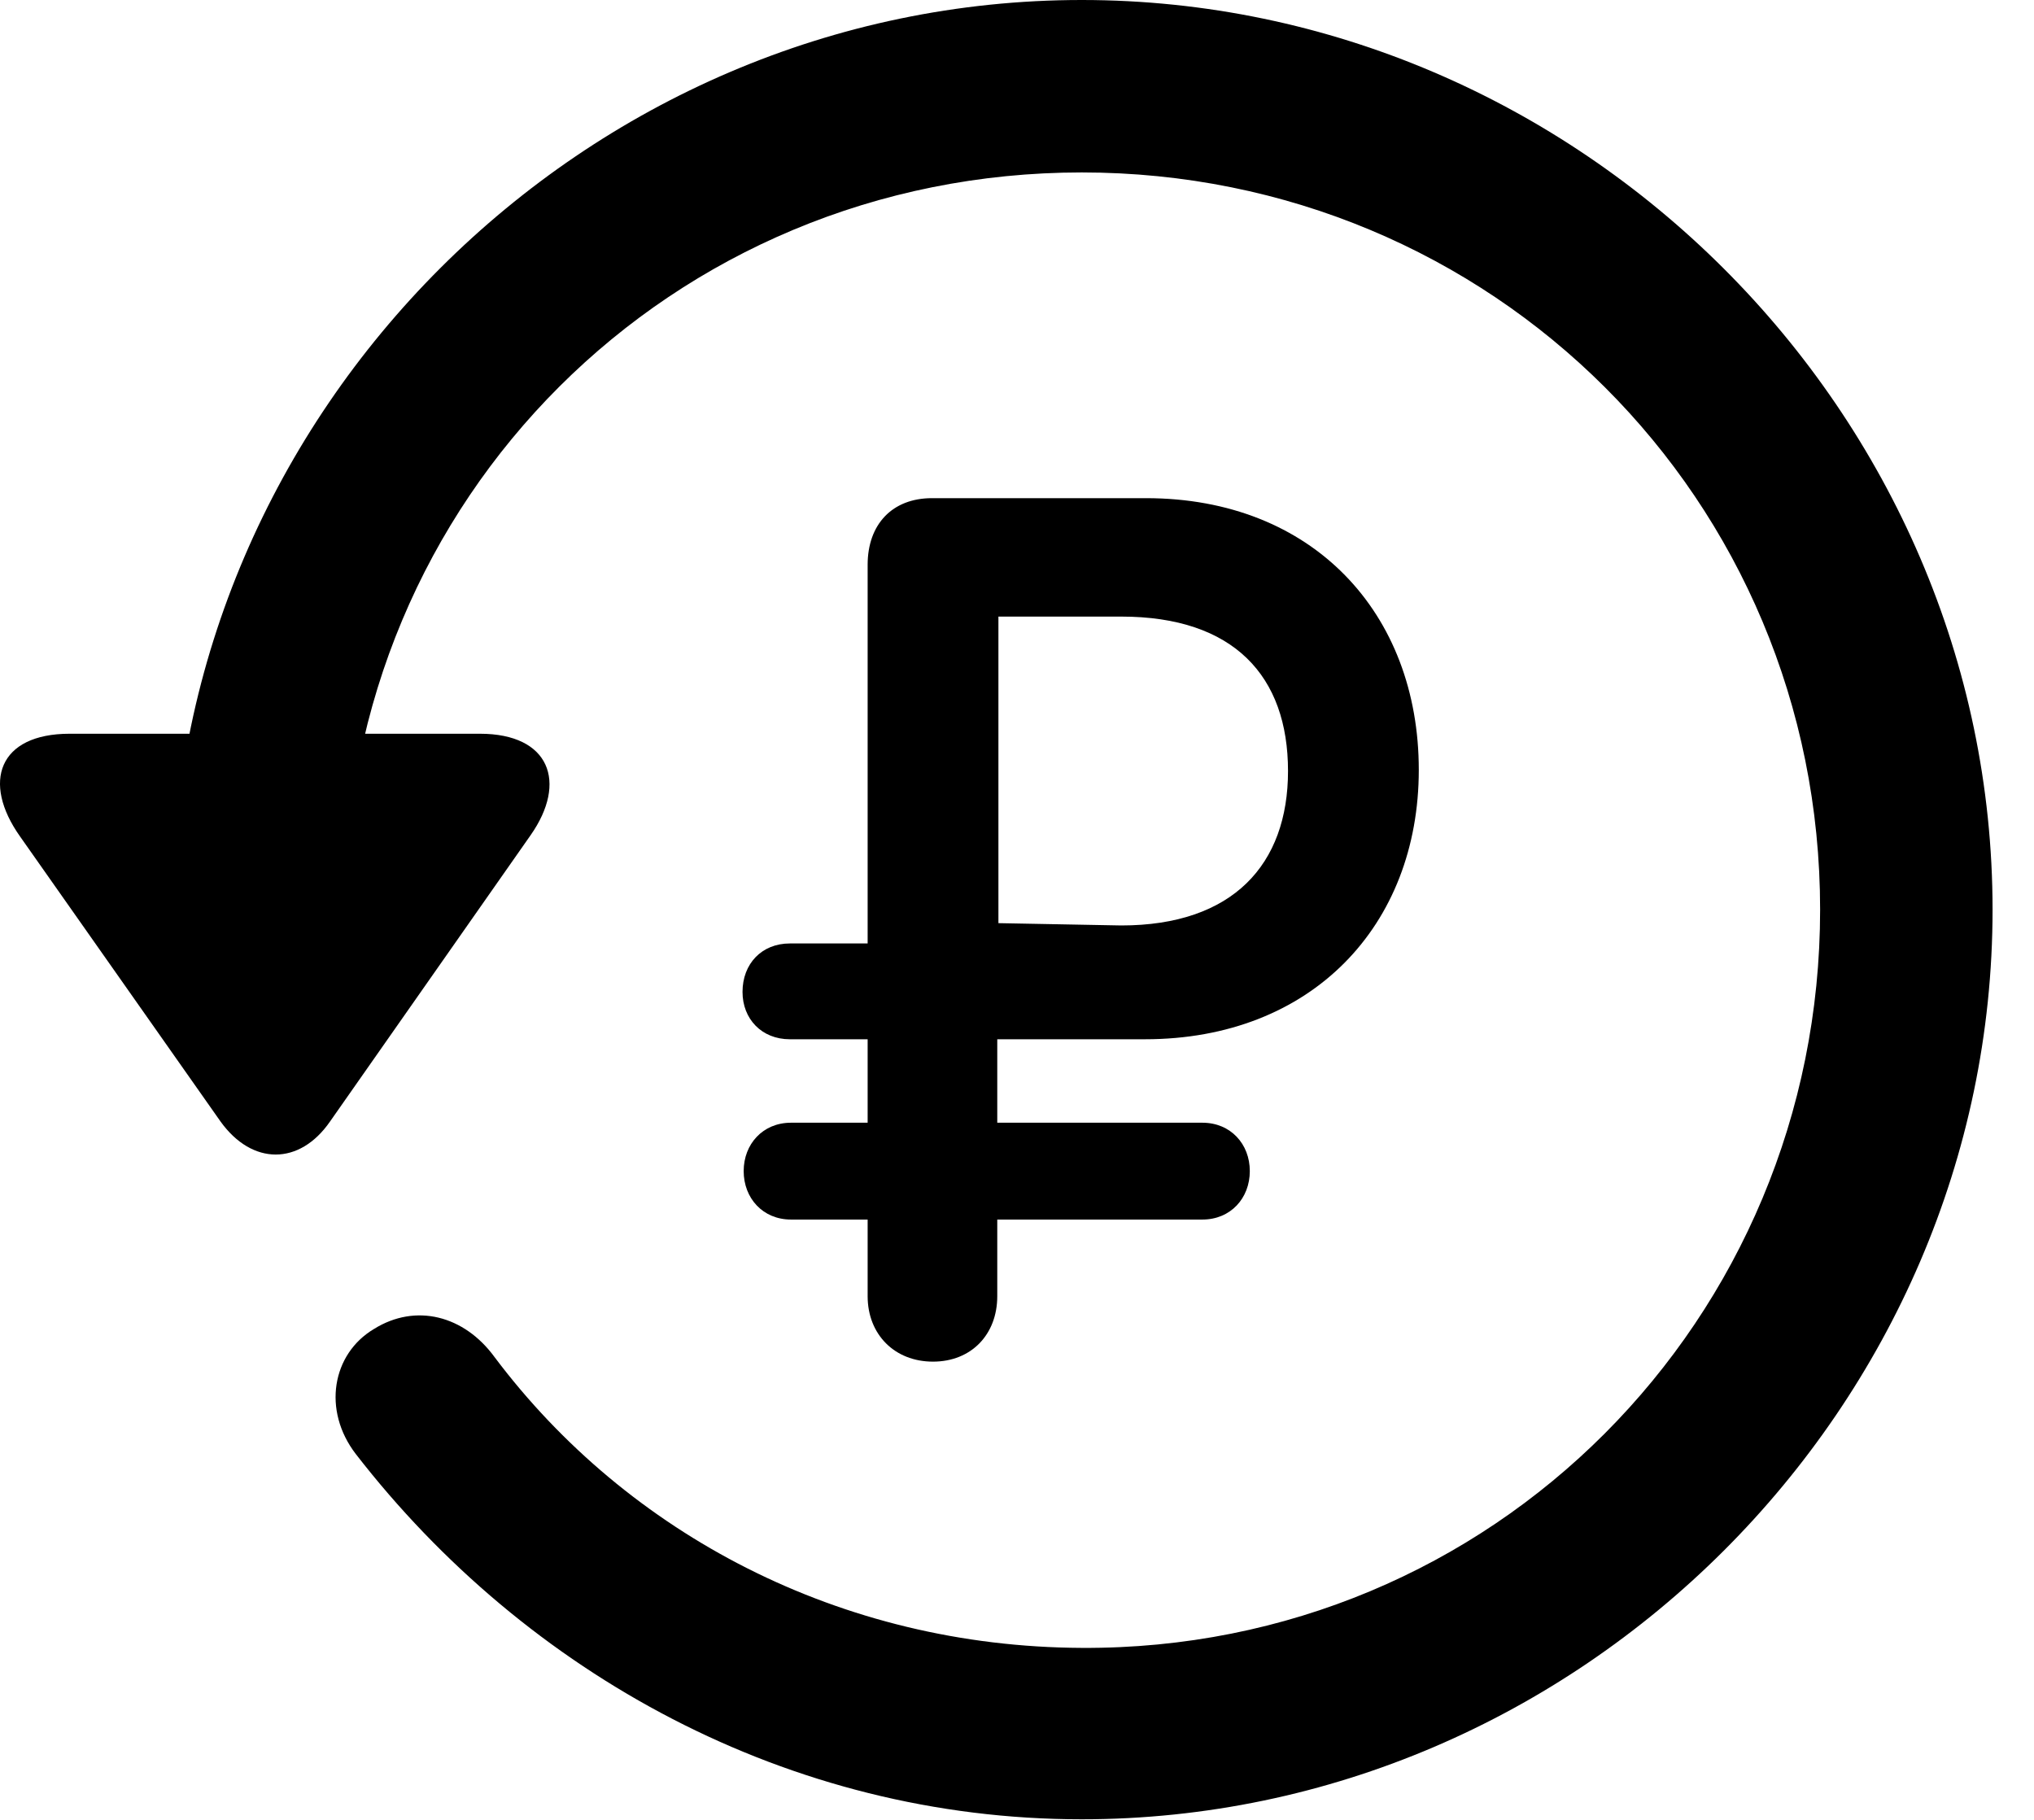 <svg version="1.1" xmlns="http://www.w3.org/2000/svg" xmlns:xlink="http://www.w3.org/1999/xlink" width="17.622" height="15.771" viewBox="0 0 17.622 15.771">
 <g>
  <rect height="15.771" opacity="0" width="17.622" x="0" y="0"/>
  <path d="M9.372 15.762C13.679 15.762 17.263 12.188 17.263 7.881C17.263 3.574 13.679 0 9.372 0C5.066 0 1.492 3.564 1.492 7.871L2.986 7.871C2.986 4.316 5.818 1.494 9.372 1.494C12.927 1.494 15.769 4.326 15.769 7.881C15.769 11.435 12.927 14.297 9.372 14.277C7.283 14.268 5.437 13.291 4.285 11.758C4.021 11.396 3.601 11.289 3.24 11.514C2.878 11.729 2.79 12.217 3.083 12.598C4.558 14.502 6.833 15.762 9.372 15.762ZM0.603 6.357C-0.012 6.357-0.159 6.777 0.173 7.246L1.911 9.717C2.185 10.098 2.595 10.098 2.859 9.717L4.597 7.236C4.919 6.777 4.763 6.357 4.158 6.357Z" fill="currentColor"/>
  <path d="M8.083 11.797C8.415 11.797 8.64 11.562 8.64 11.23L8.64 10.566L10.417 10.566C10.662 10.566 10.828 10.381 10.828 10.146C10.828 9.912 10.662 9.727 10.417 9.727L8.64 9.727L8.64 9.004L9.919 9.004C11.365 9.004 12.292 8.018 12.292 6.67C12.292 5.312 11.374 4.316 9.929 4.316L8.074 4.316C7.732 4.316 7.517 4.541 7.517 4.893L7.517 8.174L6.843 8.174C6.599 8.174 6.433 8.35 6.433 8.594C6.433 8.828 6.599 9.004 6.843 9.004L7.517 9.004L7.517 9.727L6.853 9.727C6.609 9.727 6.443 9.912 6.443 10.146C6.443 10.381 6.609 10.566 6.853 10.566L7.517 10.566L7.517 11.23C7.517 11.562 7.751 11.797 8.083 11.797ZM8.65 7.998L8.65 5.342L9.714 5.342C10.691 5.342 11.159 5.859 11.159 6.68C11.159 7.49 10.681 8.018 9.714 8.018Z" fill="currentColor"/>
 </g>
</svg>
